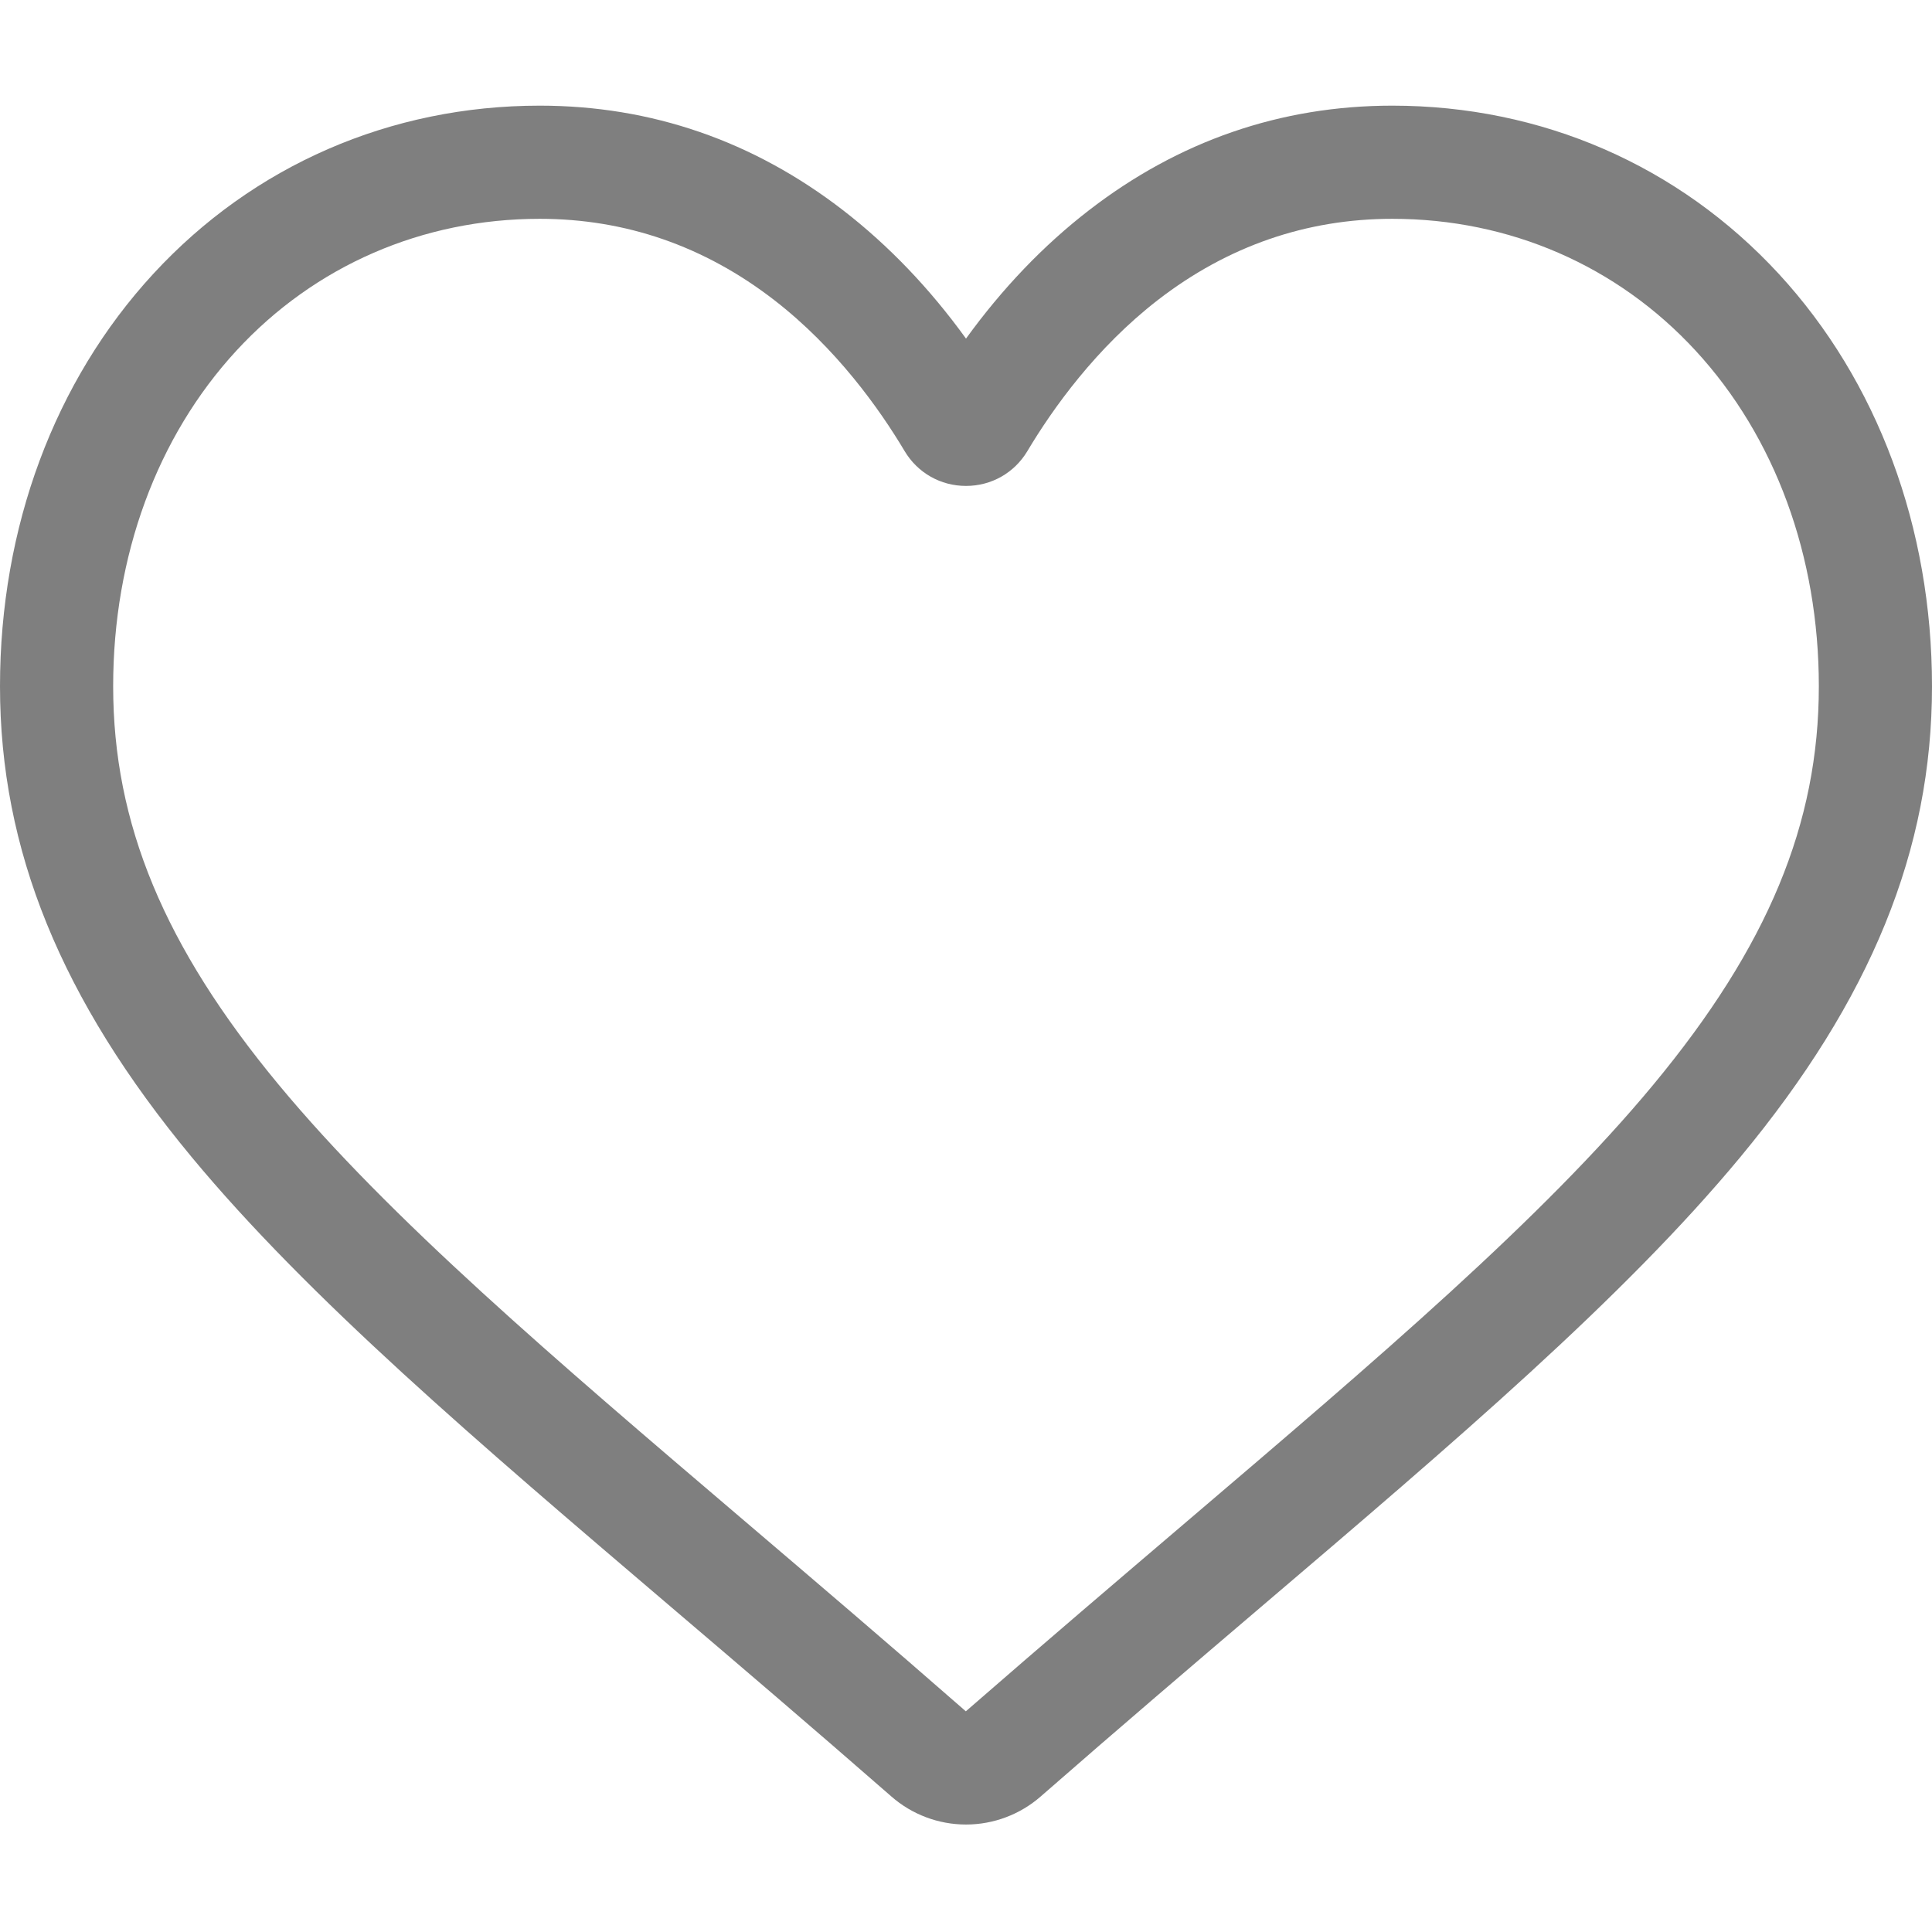 <svg width="35" height="35" viewBox="0 0 35 35" fill="none" xmlns="http://www.w3.org/2000/svg">
<path d="M17.5 33.053C17.002 33.053 16.521 32.872 16.147 32.544C14.733 31.308 13.37 30.146 12.167 29.121L12.161 29.116C8.635 26.111 5.59 23.516 3.471 20.96C1.103 18.102 0 15.393 0 12.433C0 9.557 0.986 6.903 2.777 4.961C4.588 2.996 7.074 1.914 9.778 1.914C11.798 1.914 13.648 2.553 15.277 3.812C16.099 4.448 16.844 5.226 17.5 6.134C18.157 5.226 18.901 4.448 19.724 3.812C21.352 2.553 23.202 1.914 25.223 1.914C27.926 1.914 30.412 2.996 32.224 4.961C34.014 6.903 35 9.557 35 12.433C35 15.393 33.897 18.102 31.529 20.96C29.41 23.516 26.366 26.111 22.84 29.115C21.635 30.142 20.27 31.306 18.853 32.545C18.479 32.872 17.998 33.053 17.5 33.053ZM9.778 3.964C7.654 3.964 5.703 4.812 4.284 6.351C2.843 7.913 2.05 10.073 2.05 12.433C2.05 14.922 2.975 17.149 5.05 19.652C7.055 22.071 10.037 24.613 13.491 27.556L13.497 27.561C14.704 28.59 16.073 29.756 17.497 31.002C18.93 29.754 20.301 28.586 21.51 27.555C24.963 24.612 27.945 22.071 29.95 19.652C32.025 17.149 32.95 14.922 32.95 12.433C32.95 10.073 32.157 7.913 30.716 6.351C29.297 4.812 27.346 3.964 25.223 3.964C23.667 3.964 22.239 4.459 20.977 5.434C19.854 6.303 19.071 7.403 18.612 8.172C18.376 8.567 17.96 8.803 17.5 8.803C17.04 8.803 16.624 8.567 16.388 8.172C15.93 7.403 15.147 6.303 14.023 5.434C12.761 4.459 11.333 3.964 9.778 3.964Z" fill="black" fill-opacity="0.5"/>
</svg>
